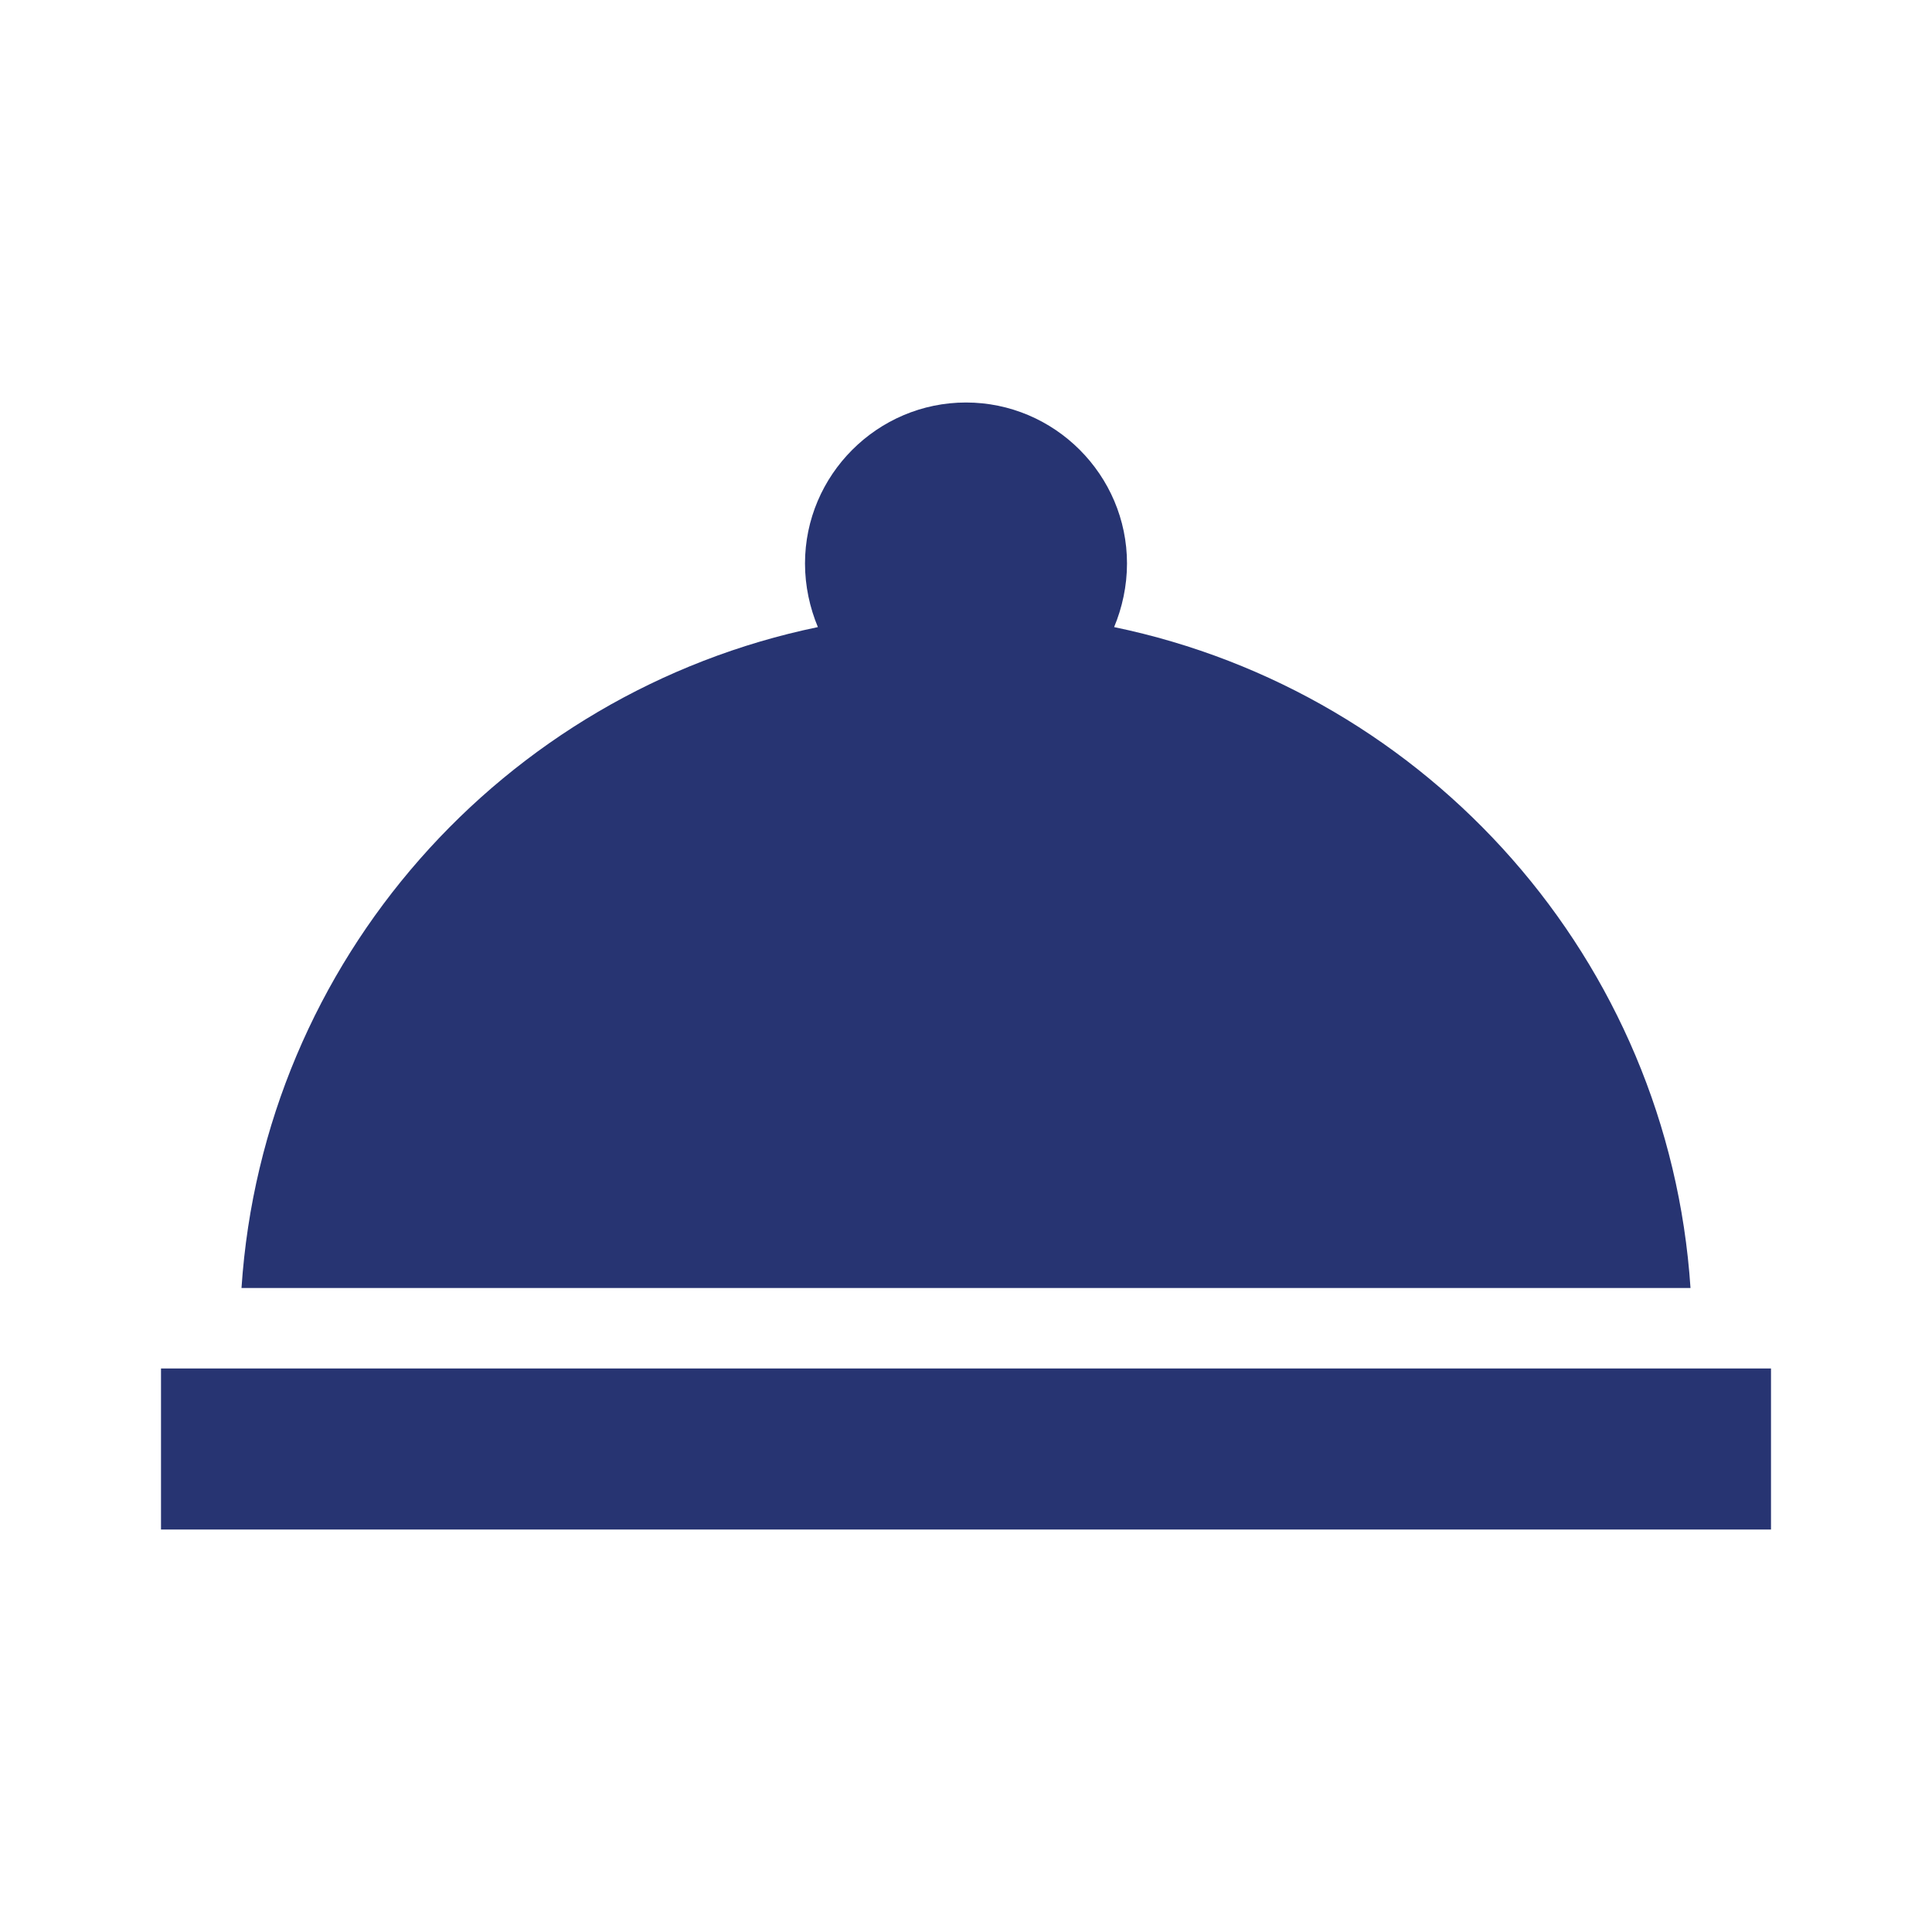 <svg width="24" height="24" viewBox="0 0 24 24" fill="none" xmlns="http://www.w3.org/2000/svg">
<g clip-path="url(#clip0_11296_79449)">
<path d="M2 17H22V19H2V17ZM13.84 7.79C13.94 7.55 14 7.28 14 7C14 5.9 13.1 5 12 5C10.9 5 10 5.9 10 7C10 7.28 10.06 7.55 10.16 7.79C6.25 8.6 3.27 11.93 3 16H21C20.73 11.93 17.75 8.6 13.84 7.79Z" fill="#273472"/>
</g>
<defs>
<clipPath id="clip0_11296_79449">
<rect width="24" height="24" fill="white"/>
</clipPath>
</defs>
</svg>
